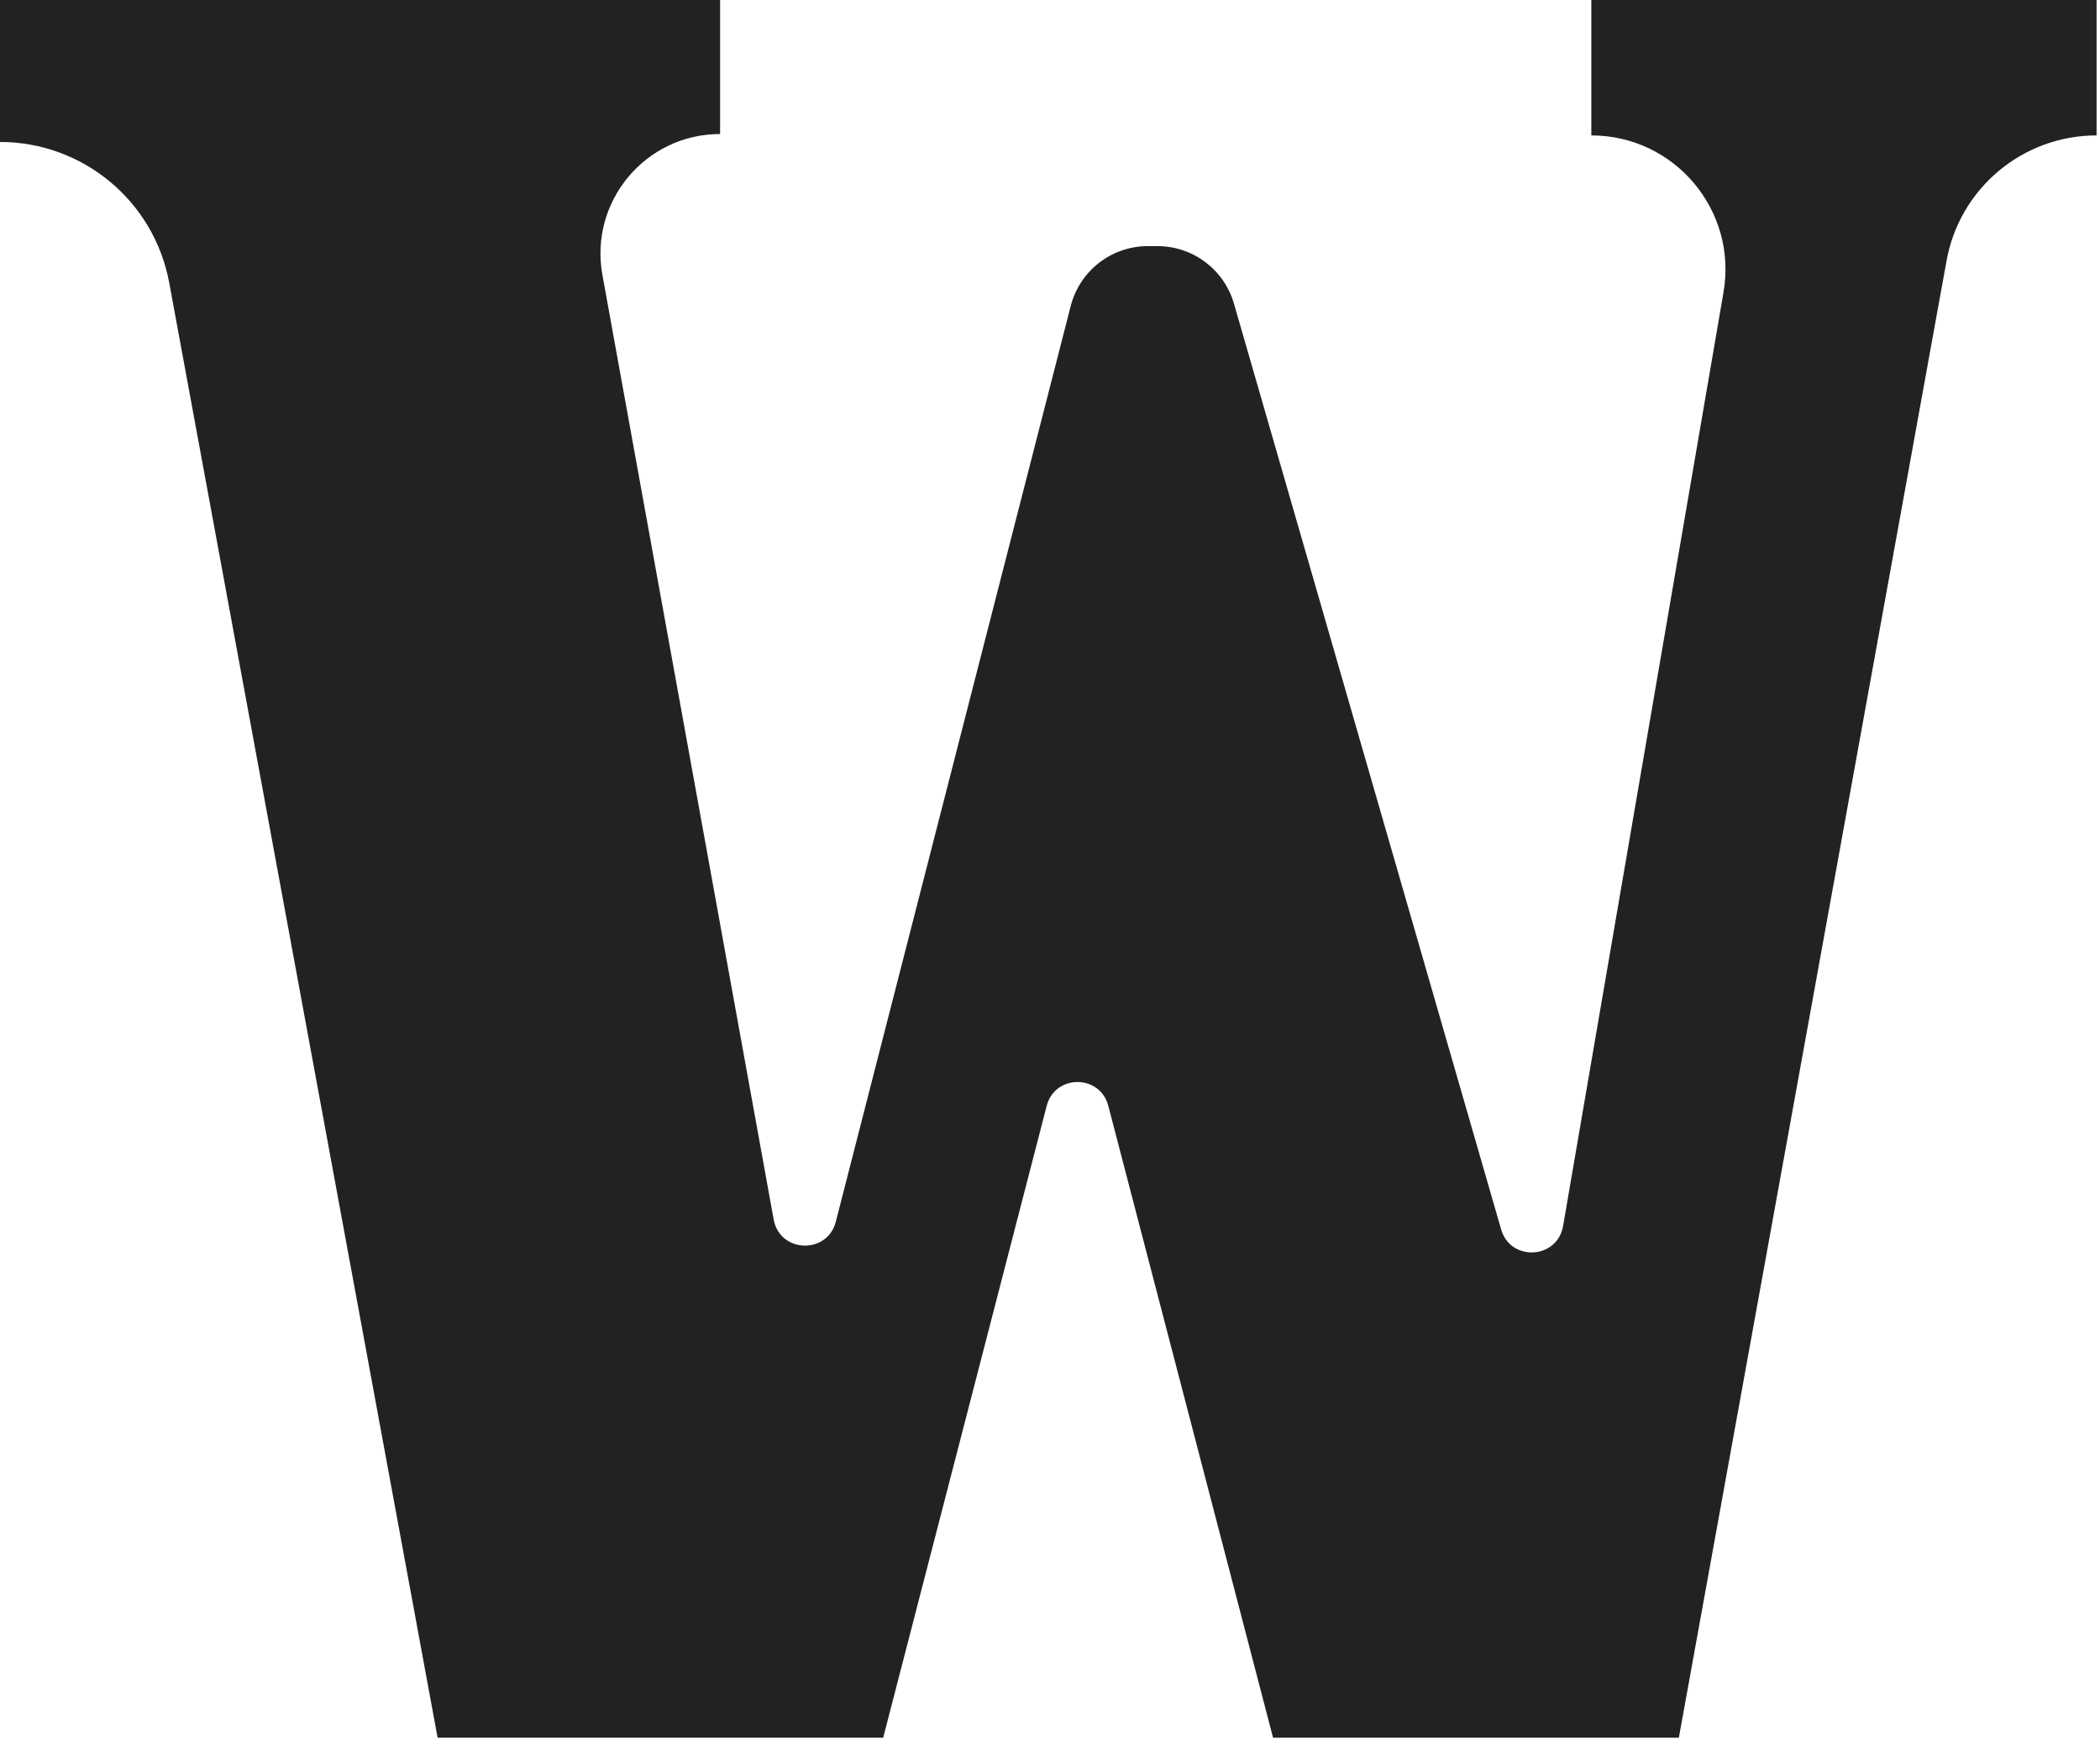 <svg width="315" height="261" viewBox="0 0 315 261" fill="none" xmlns="http://www.w3.org/2000/svg">
    <path d="M0 0V21.29C12.45 21.29 23.126 30.171 25.383 42.406L65.642 260.605H132.477L157.002 165.846C158.235 161.082 165.002 161.076 166.244 165.837L190.959 260.605H251.827L291.986 39.084C293.957 28.213 303.429 20.308 314.485 20.308V0L238.699 0V20.308C251.172 20.308 260.64 31.532 258.529 43.817L234.463 183.862C233.605 188.856 226.577 189.245 225.171 184.377L185.093 45.533C183.619 40.427 178.943 36.912 173.625 36.912H172.172C166.723 36.912 161.965 40.601 160.611 45.876L125.372 183.215C124.099 188.176 116.964 187.92 116.05 182.881L90.36 41.224C88.365 30.223 96.824 20.1 108.012 20.1V0L0 0Z"
          fill="#222222"/>
</svg>

